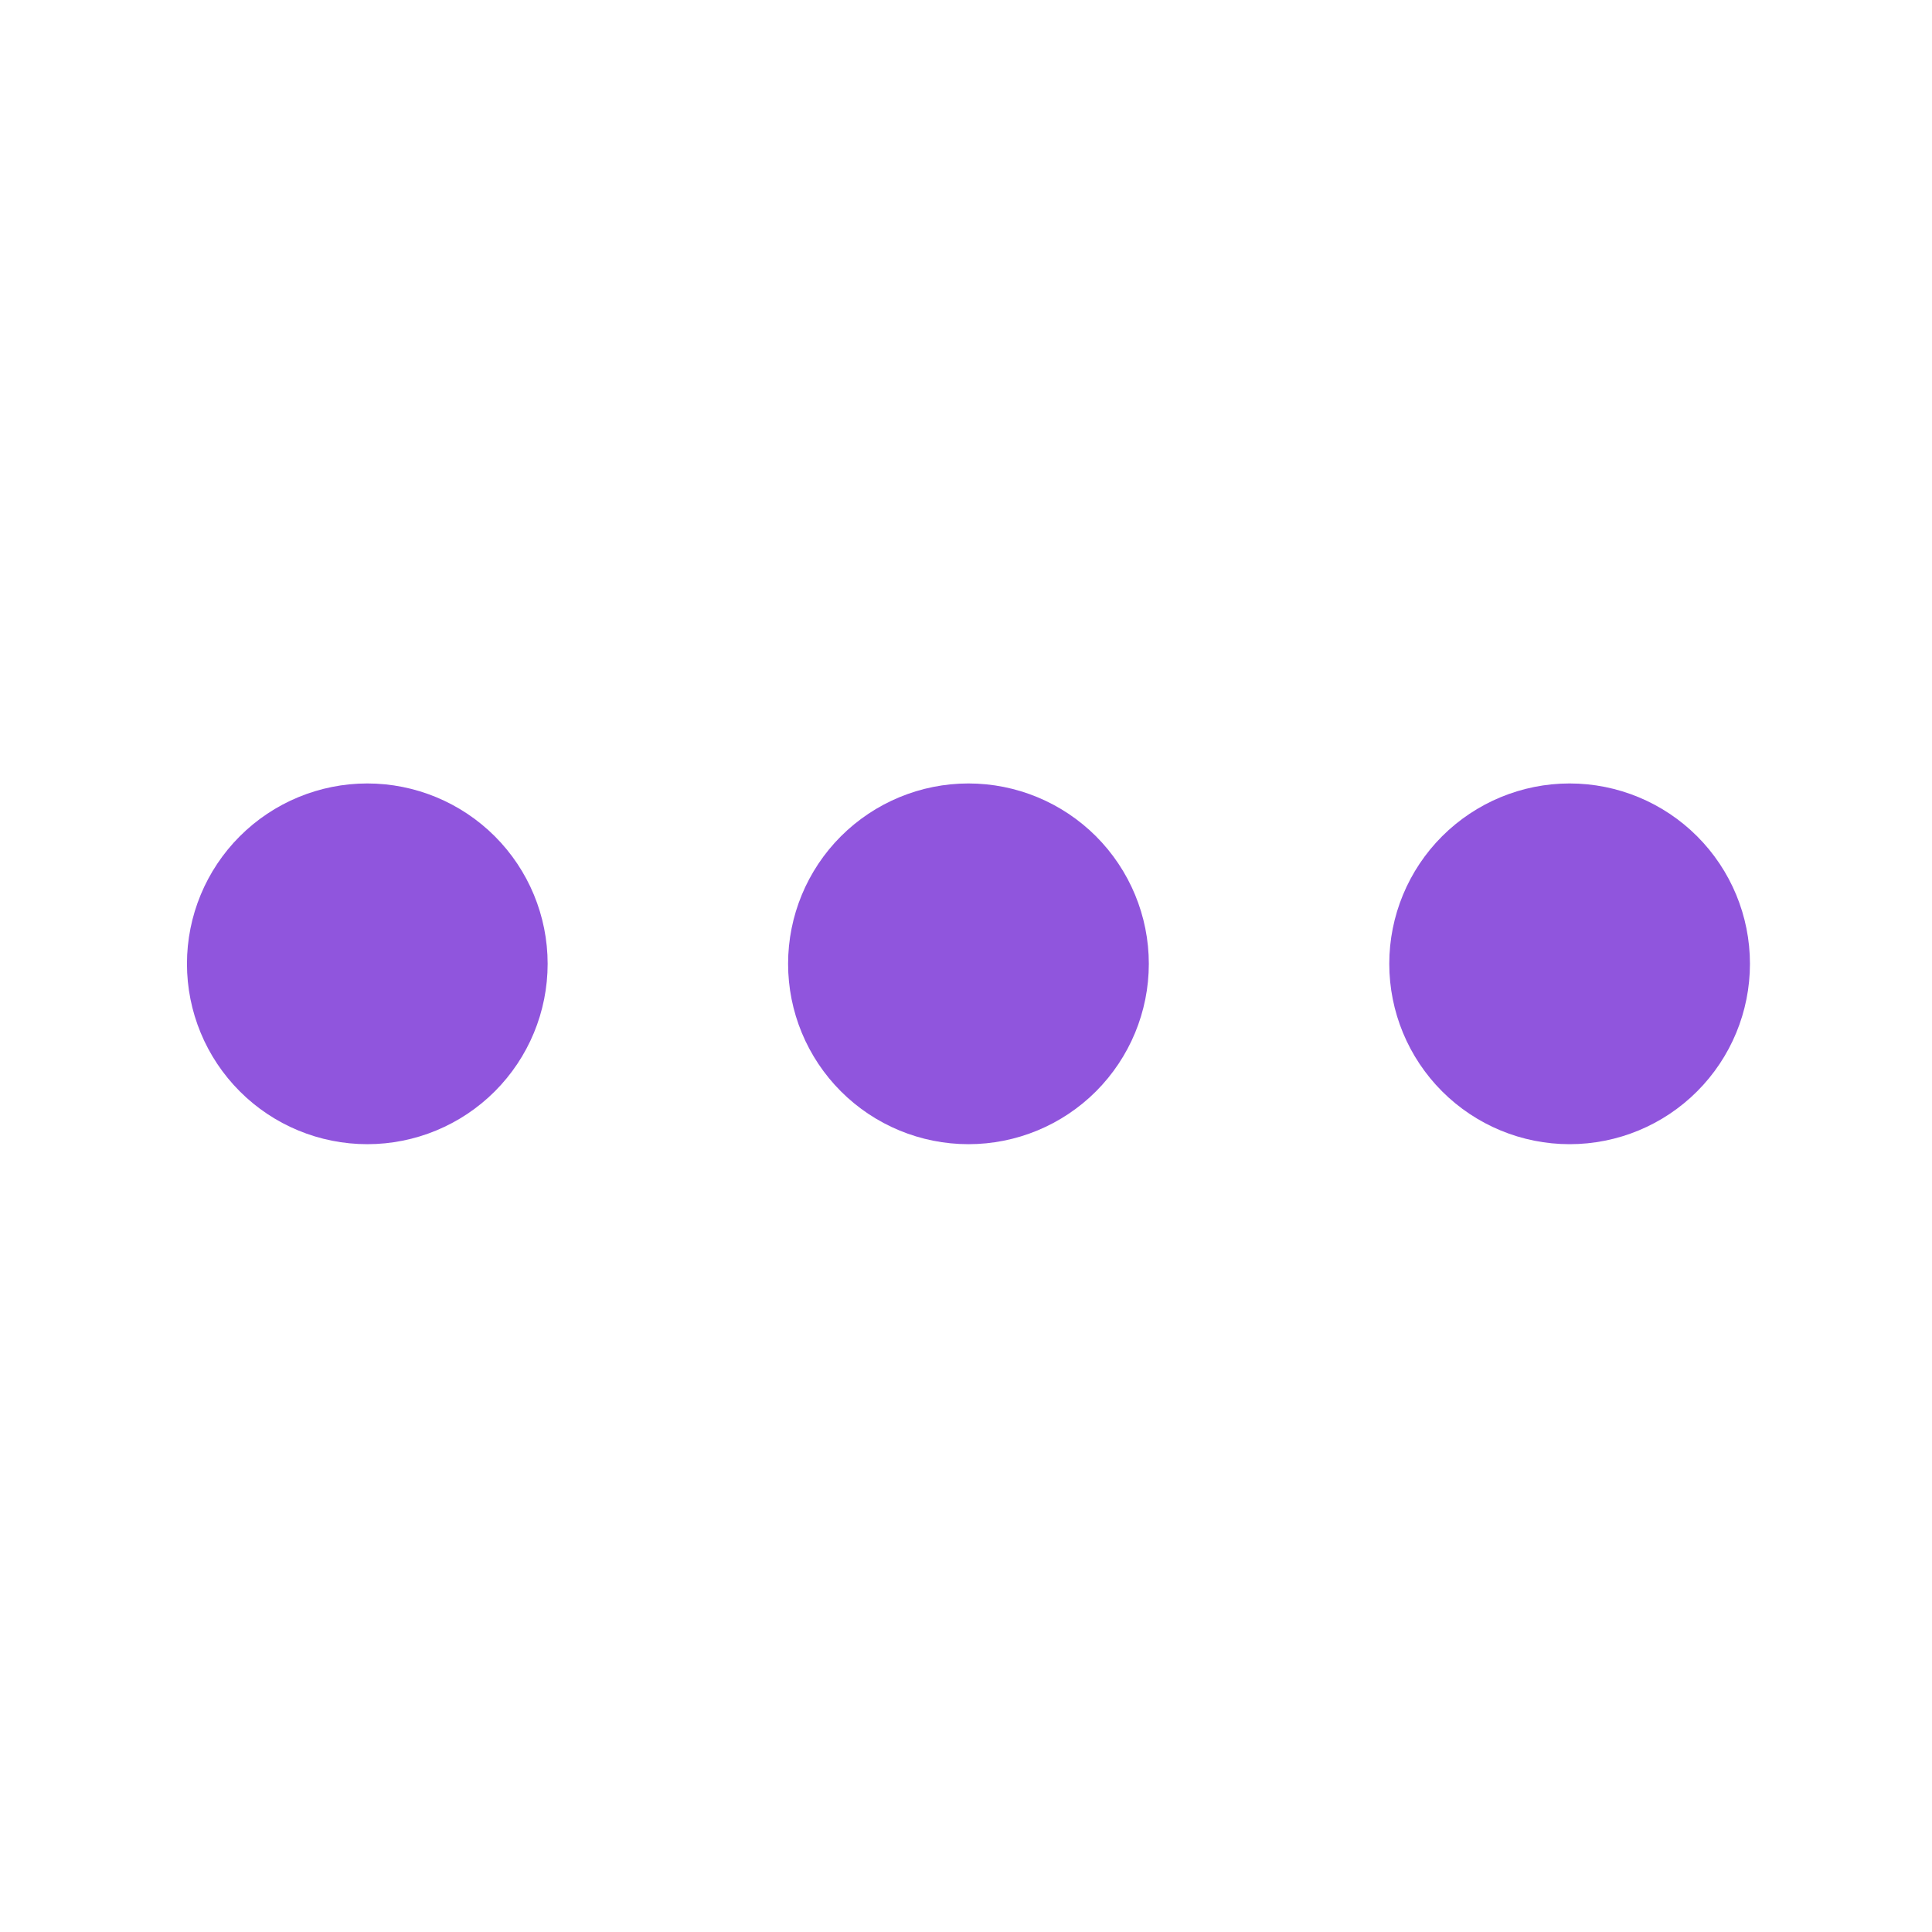 <svg width="35" height="35" viewBox="0 0 35 35" fill="none" xmlns="http://www.w3.org/2000/svg">
<path d="M6.654 20.728C5.787 20.728 4.956 20.384 4.344 19.771C3.731 19.158 3.387 18.327 3.387 17.46C3.387 16.594 3.731 15.763 4.344 15.15C4.956 14.538 5.787 14.193 6.654 14.193C7.52 14.193 8.351 14.538 8.964 15.15C9.577 15.763 9.921 16.594 9.921 17.46C9.921 18.327 9.577 19.158 8.964 19.771C8.351 20.384 7.52 20.728 6.654 20.728ZM17.544 20.728C16.678 20.728 15.847 20.384 15.234 19.771C14.621 19.158 14.277 18.327 14.277 17.46C14.277 16.594 14.621 15.763 15.234 15.15C15.847 14.538 16.678 14.193 17.544 14.193C18.411 14.193 19.242 14.538 19.855 15.15C20.467 15.763 20.812 16.594 20.812 17.46C20.812 18.327 20.467 19.158 19.855 19.771C19.242 20.384 18.411 20.728 17.544 20.728ZM28.435 20.728C27.569 20.728 26.738 20.384 26.125 19.771C25.512 19.158 25.168 18.327 25.168 17.46C25.168 16.594 25.512 15.763 26.125 15.15C26.738 14.538 27.569 14.193 28.435 14.193C29.302 14.193 30.133 14.538 30.745 15.15C31.358 15.763 31.702 16.594 31.702 17.46C31.702 18.327 31.358 19.158 30.745 19.771C30.133 20.384 29.302 20.728 28.435 20.728Z" fill="#9055DD"/>
</svg>
